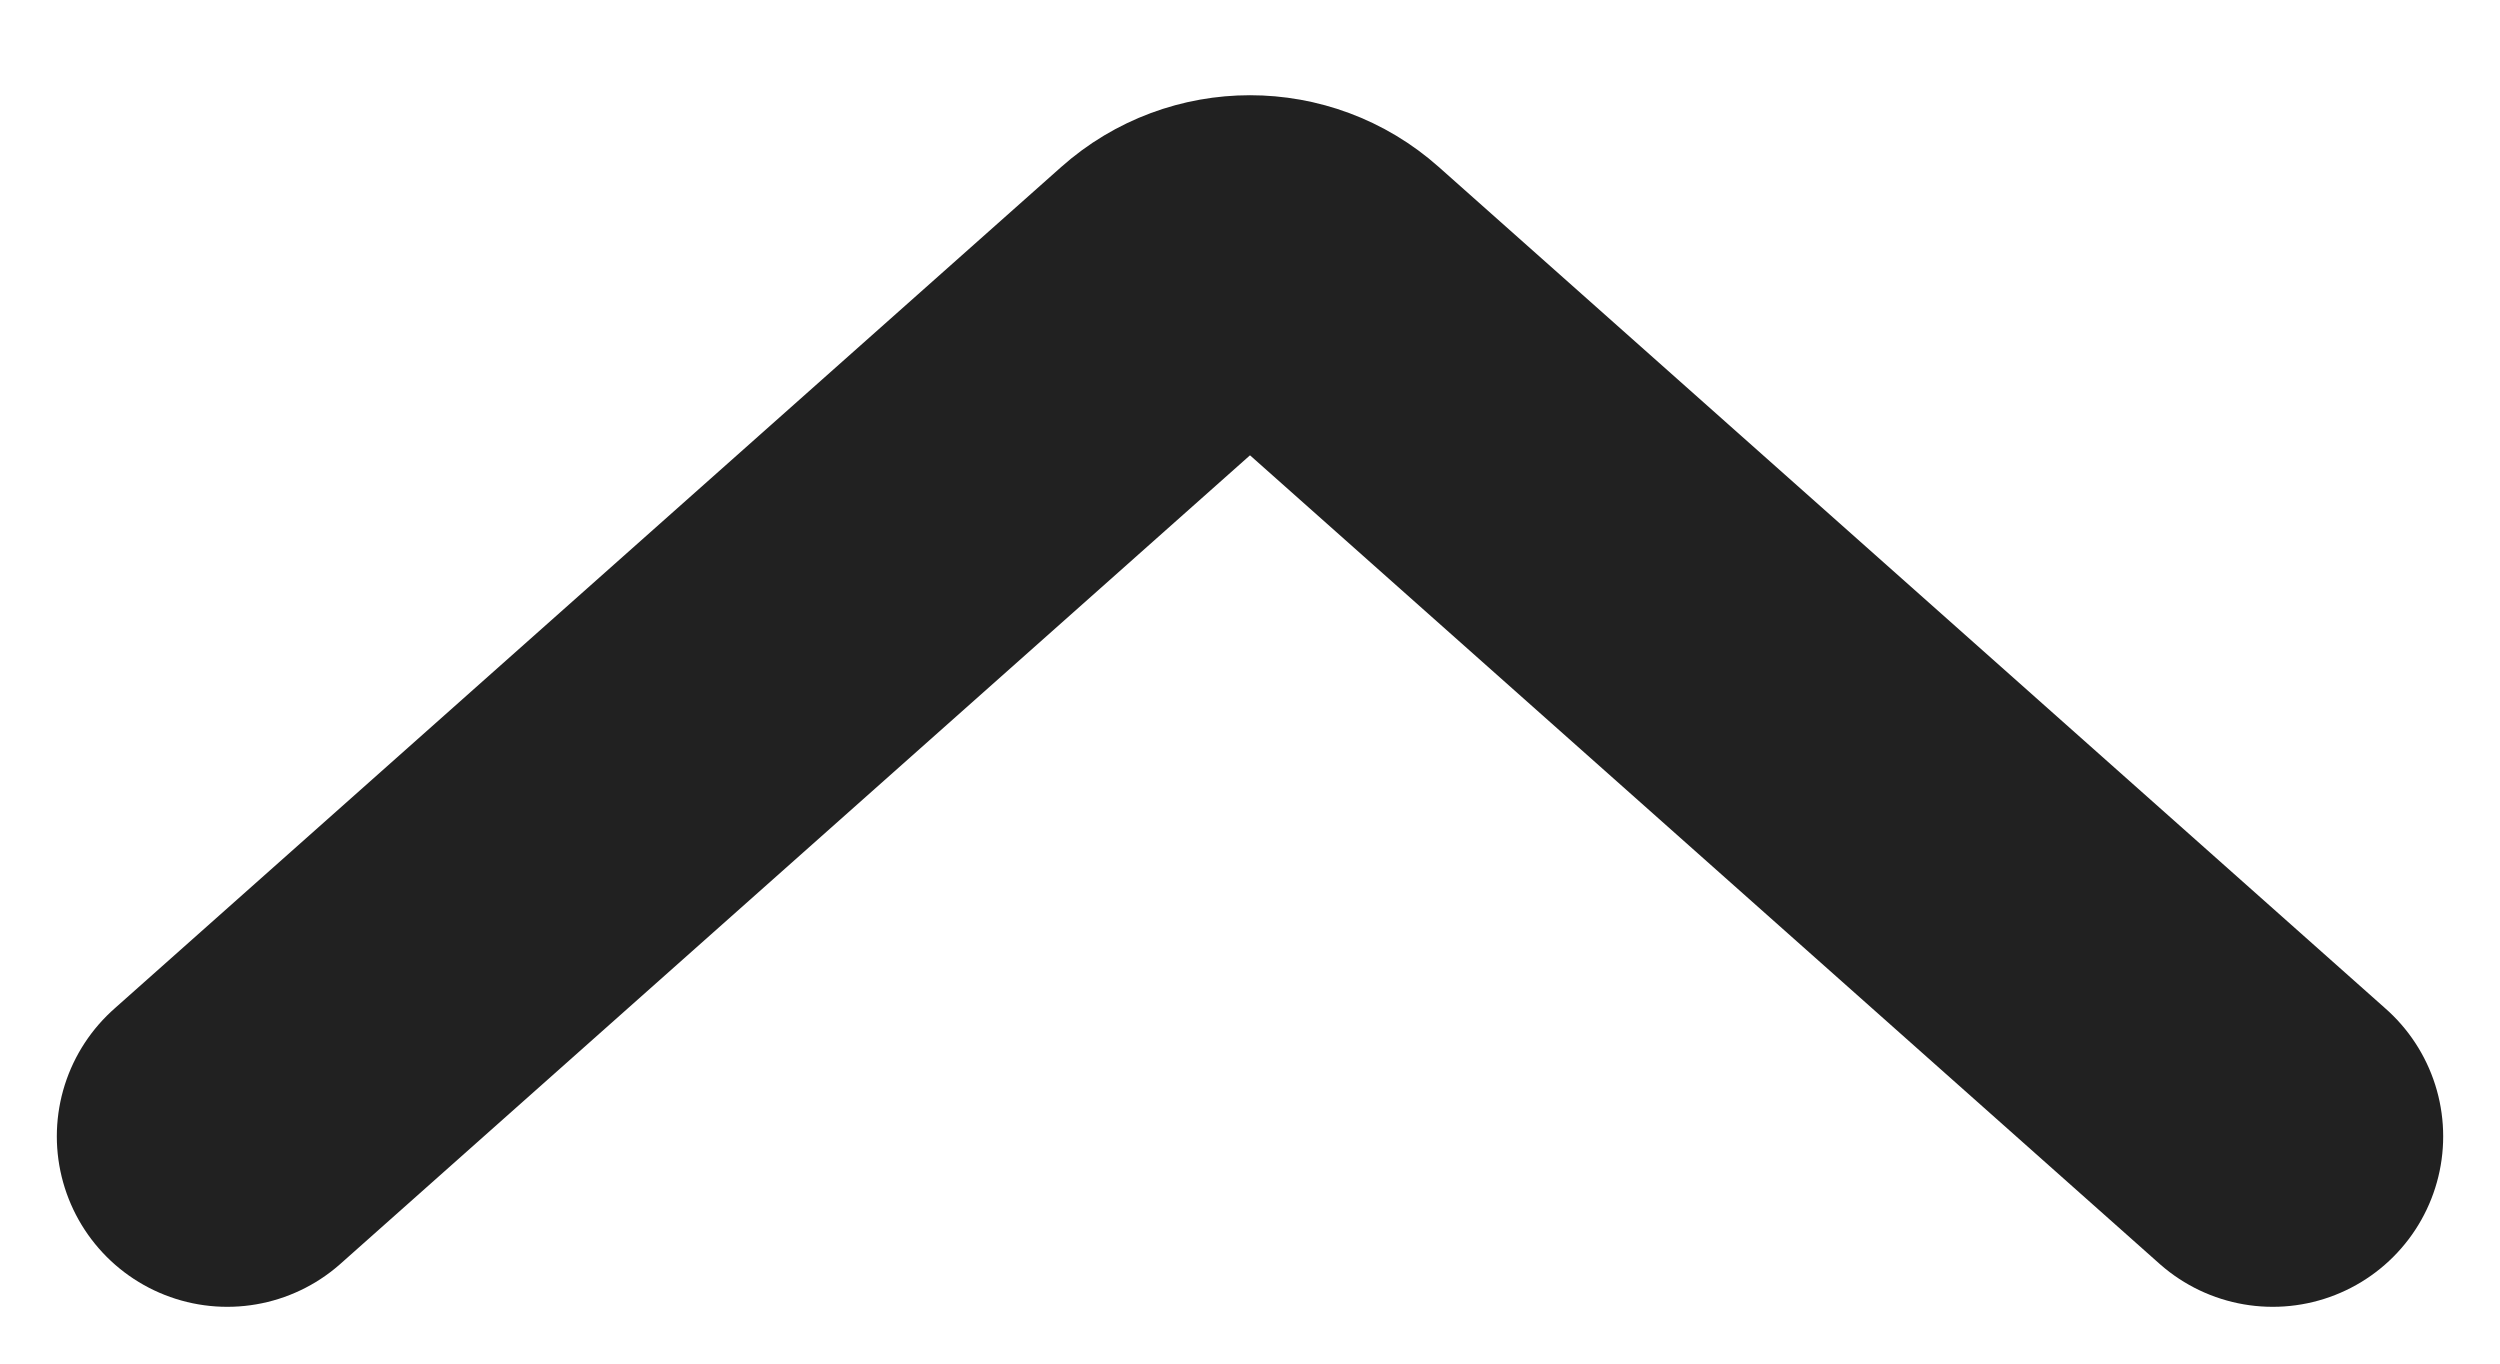 <svg width="11" height="6" viewBox="0 0 11 6" fill="none" xmlns="http://www.w3.org/2000/svg">
<path d="M10 5L5.832 1.295C5.643 1.127 5.357 1.127 5.168 1.295L1 5" stroke="#212121" stroke-width="1.5" stroke-linecap="round"/>
</svg>
